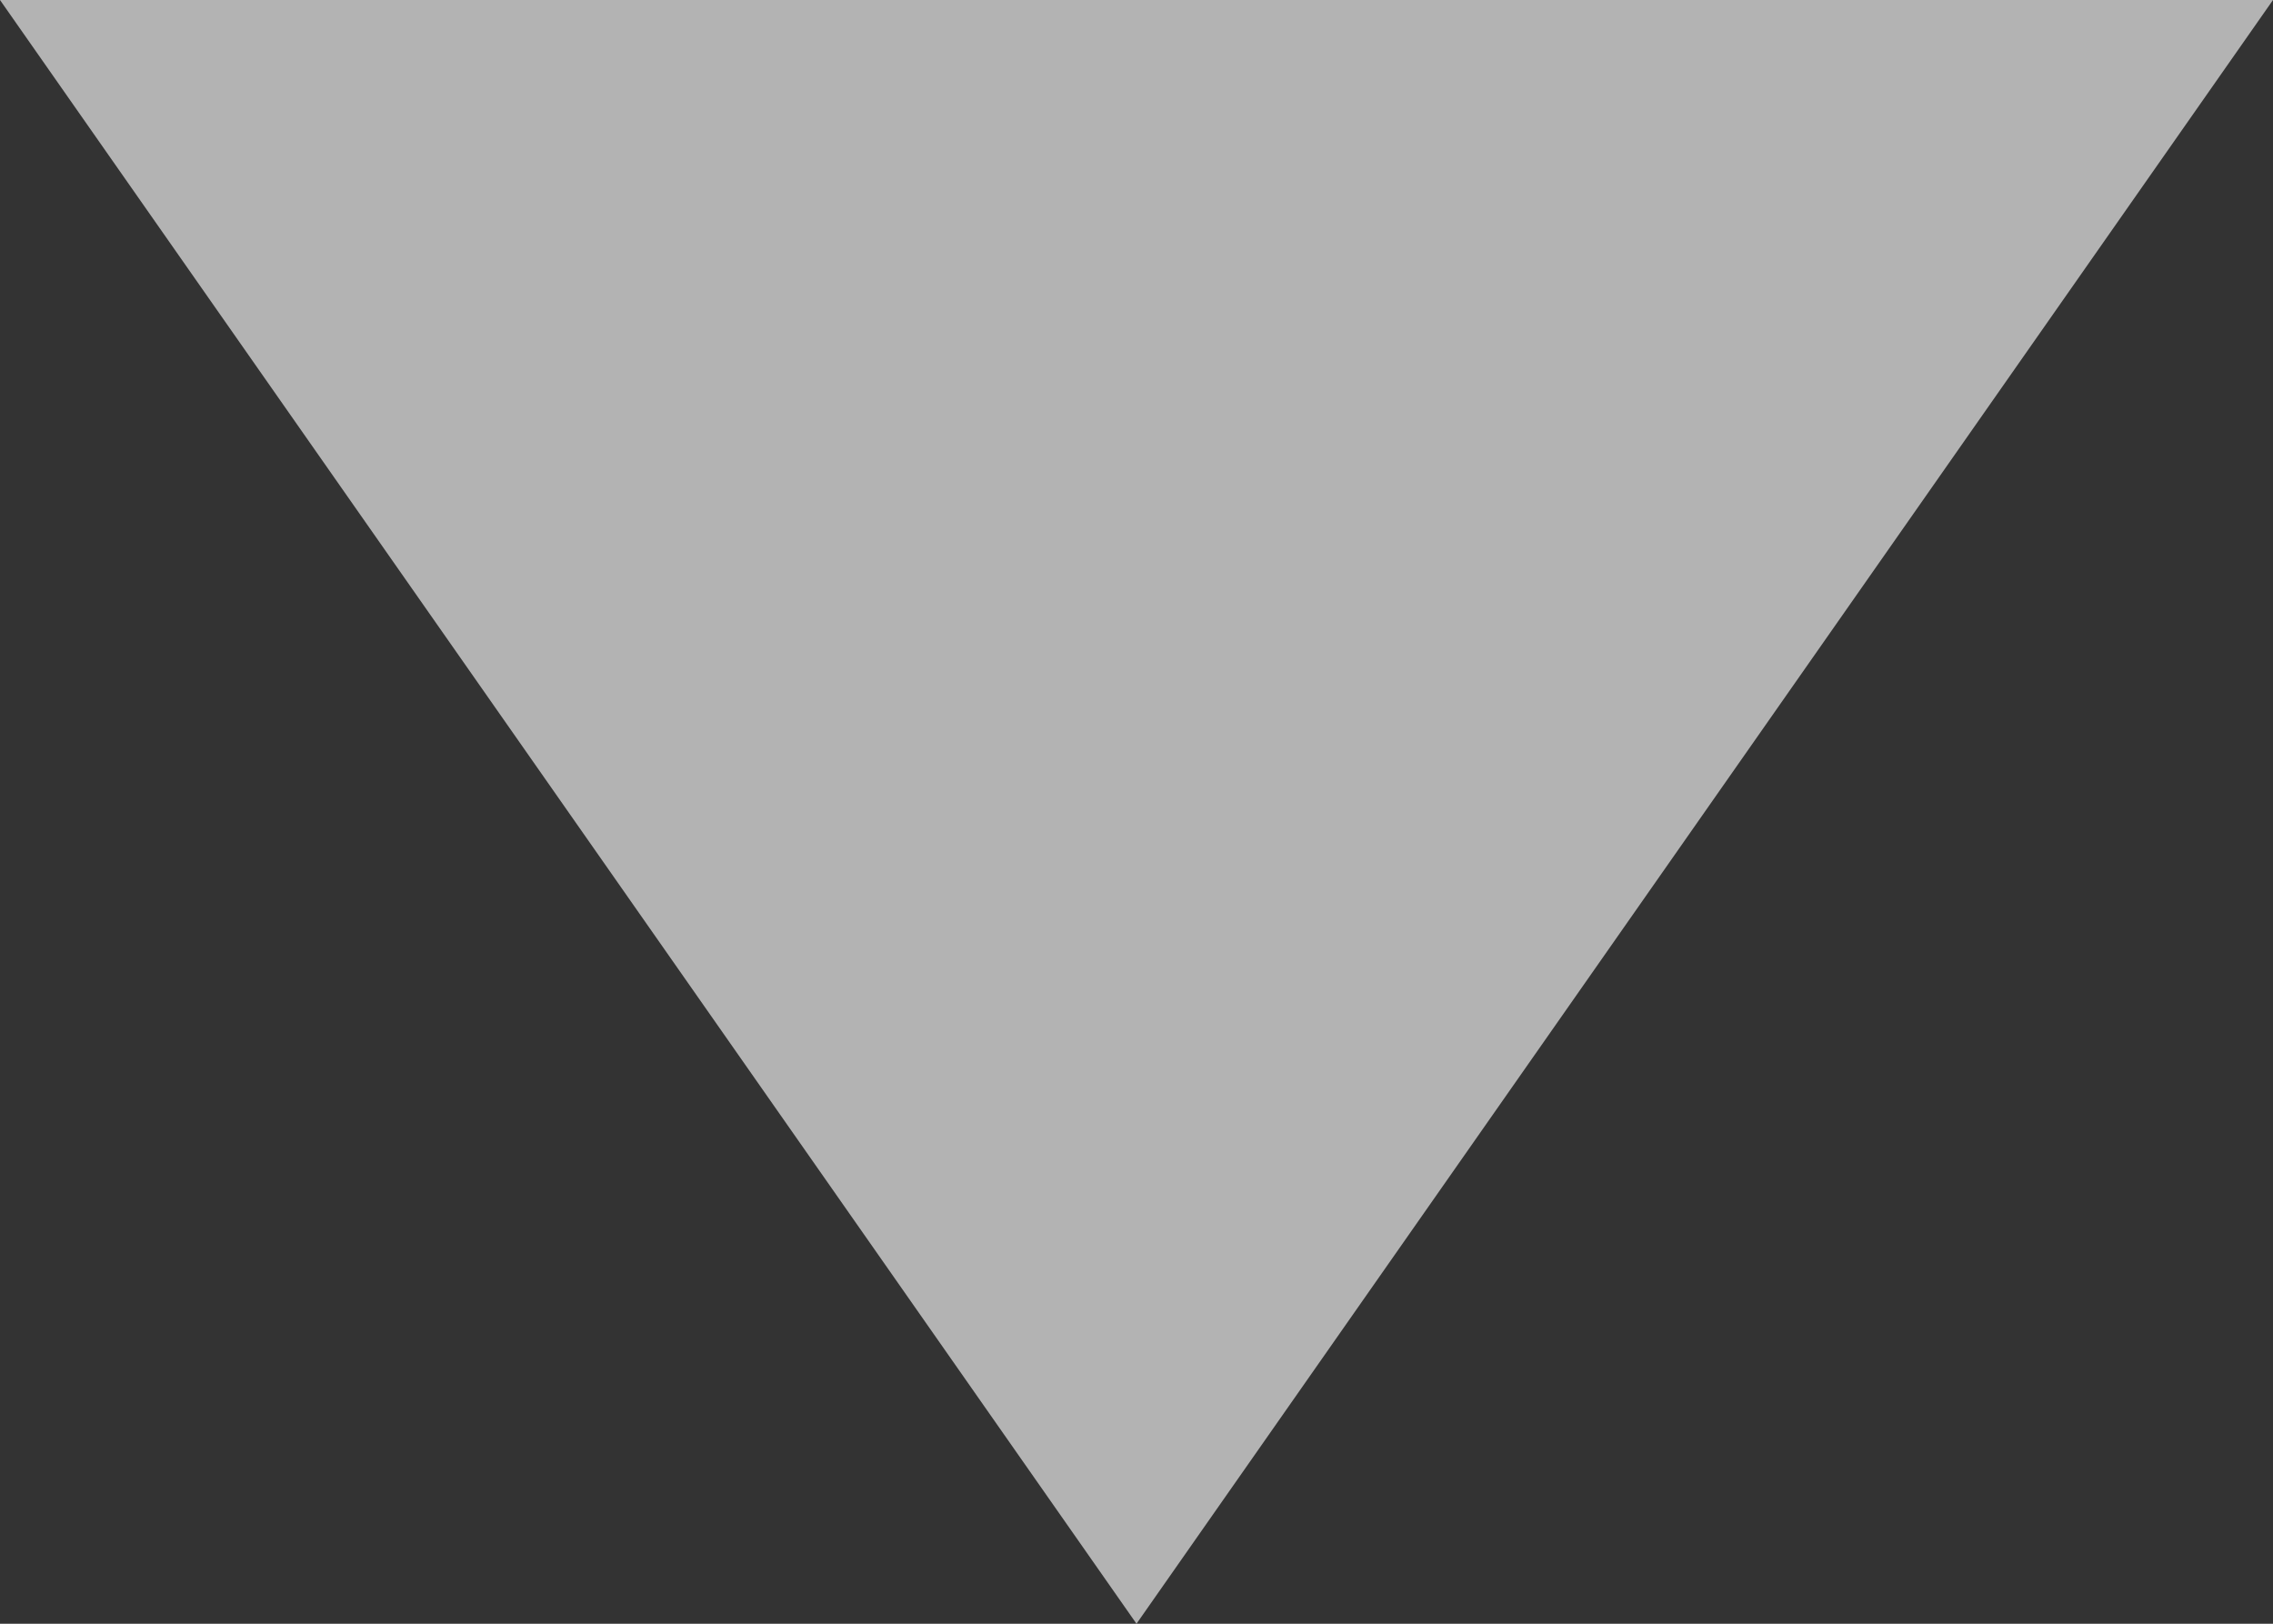 <svg xmlns="http://www.w3.org/2000/svg" xmlns:svg="http://www.w3.org/2000/svg" id="svg2" width="7" height="5" x="0" y="0" version="1.1" viewBox="0 0 7 5" xml:space="preserve"><rect x="0" y="0" width="7" height="5" fill="#333333" stroke="none"/><style id="style2" type="text/css"/><path style="fill:#fff;fill-opacity:.627;stroke:none;stroke-width:1.58;stroke-linecap:square;stroke-linejoin:round;stroke-miterlimit:3.31;stroke-dasharray:none;stroke-opacity:1;paint-order:stroke fill markers" id="rect4523" d="M 7,0 3.5,5 0,0 Z"/></svg>